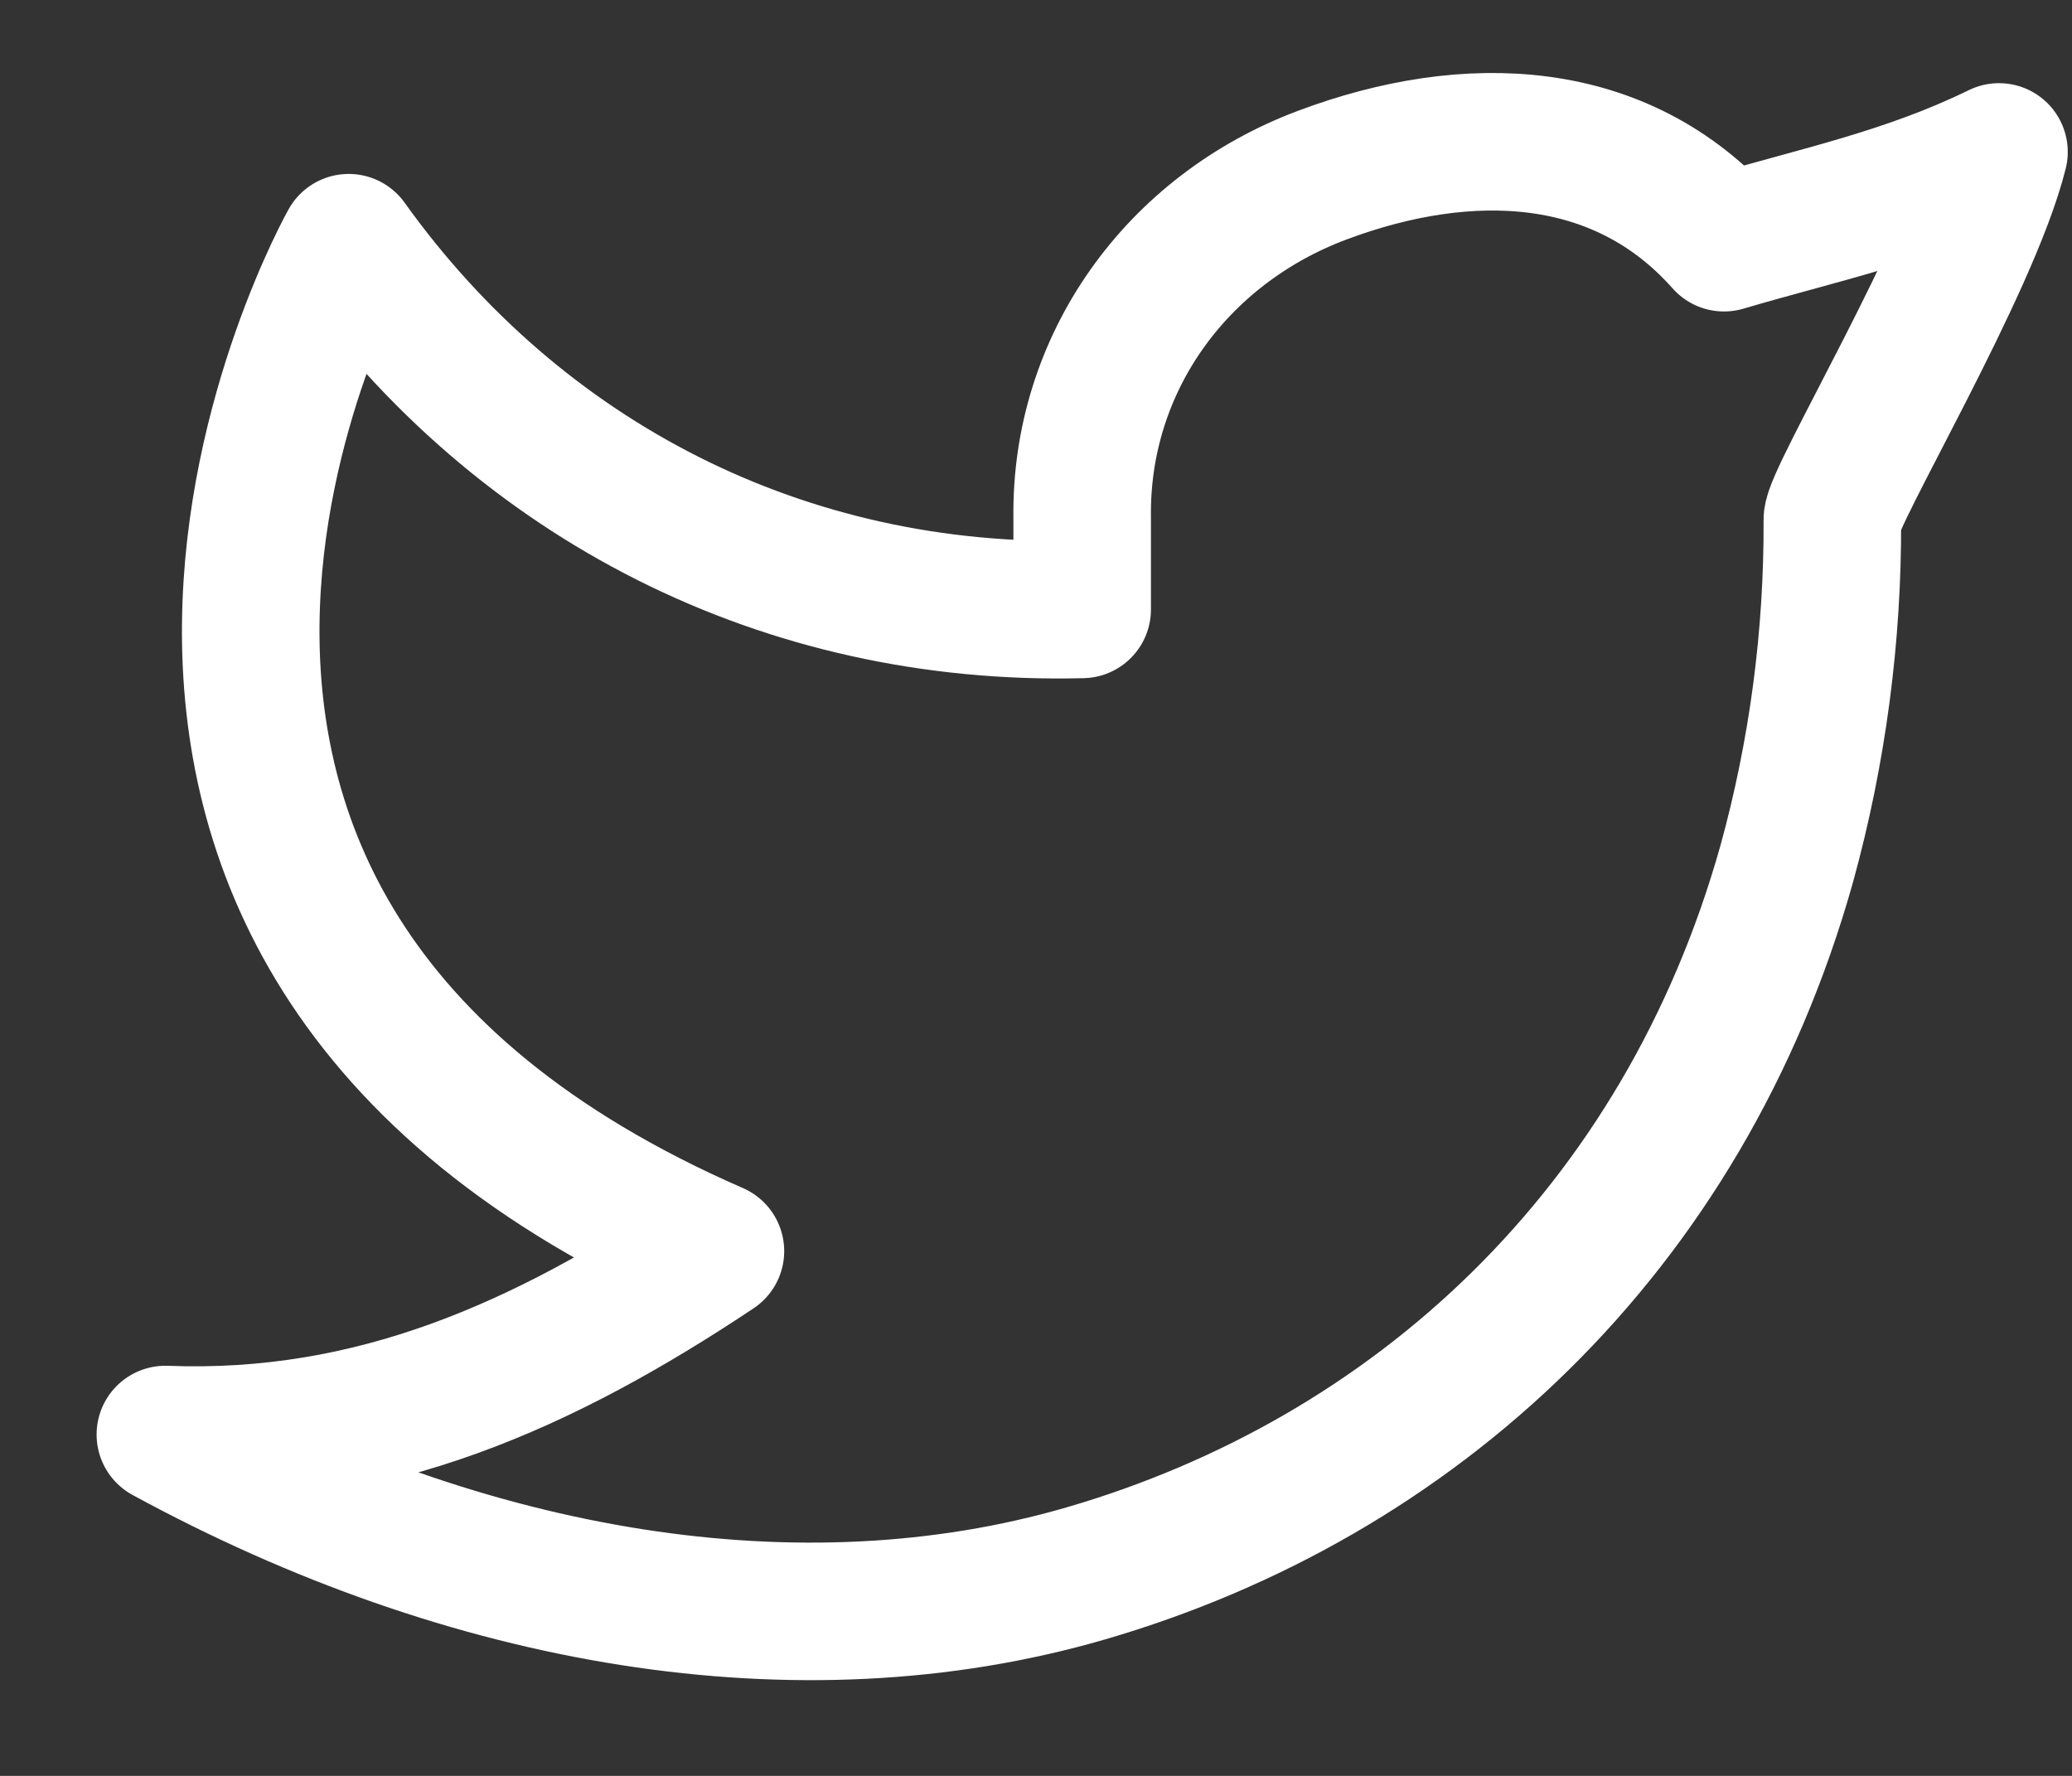 <svg width="21" height="18" viewBox="0 0 21 18" fill="none" xmlns="http://www.w3.org/2000/svg">
<rect x="0" y="0" width="21" height="18" fill="#333333" stroke="none"/>
<path d="M20.26 1.54C19.331 1.995 18.42 2.18 17.473 2.46C16.431 1.284 14.886 1.219 13.402 1.775C11.919 2.331 10.947 3.689 10.968 5.247V6.177C7.953 6.254 5.267 4.88 3.534 2.46C3.534 2.46 -0.352 9.367 7.251 12.681C5.512 13.84 3.777 14.621 1.676 14.54C4.75 16.215 8.099 16.791 11 15.949C14.326 14.983 17.06 12.49 18.109 8.755C18.422 7.619 18.577 6.446 18.571 5.268C18.569 5.036 19.974 2.693 20.26 1.54Z" stroke="white" stroke-width="1.394" stroke-linecap="round" stroke-linejoin="round"/>
</svg>
